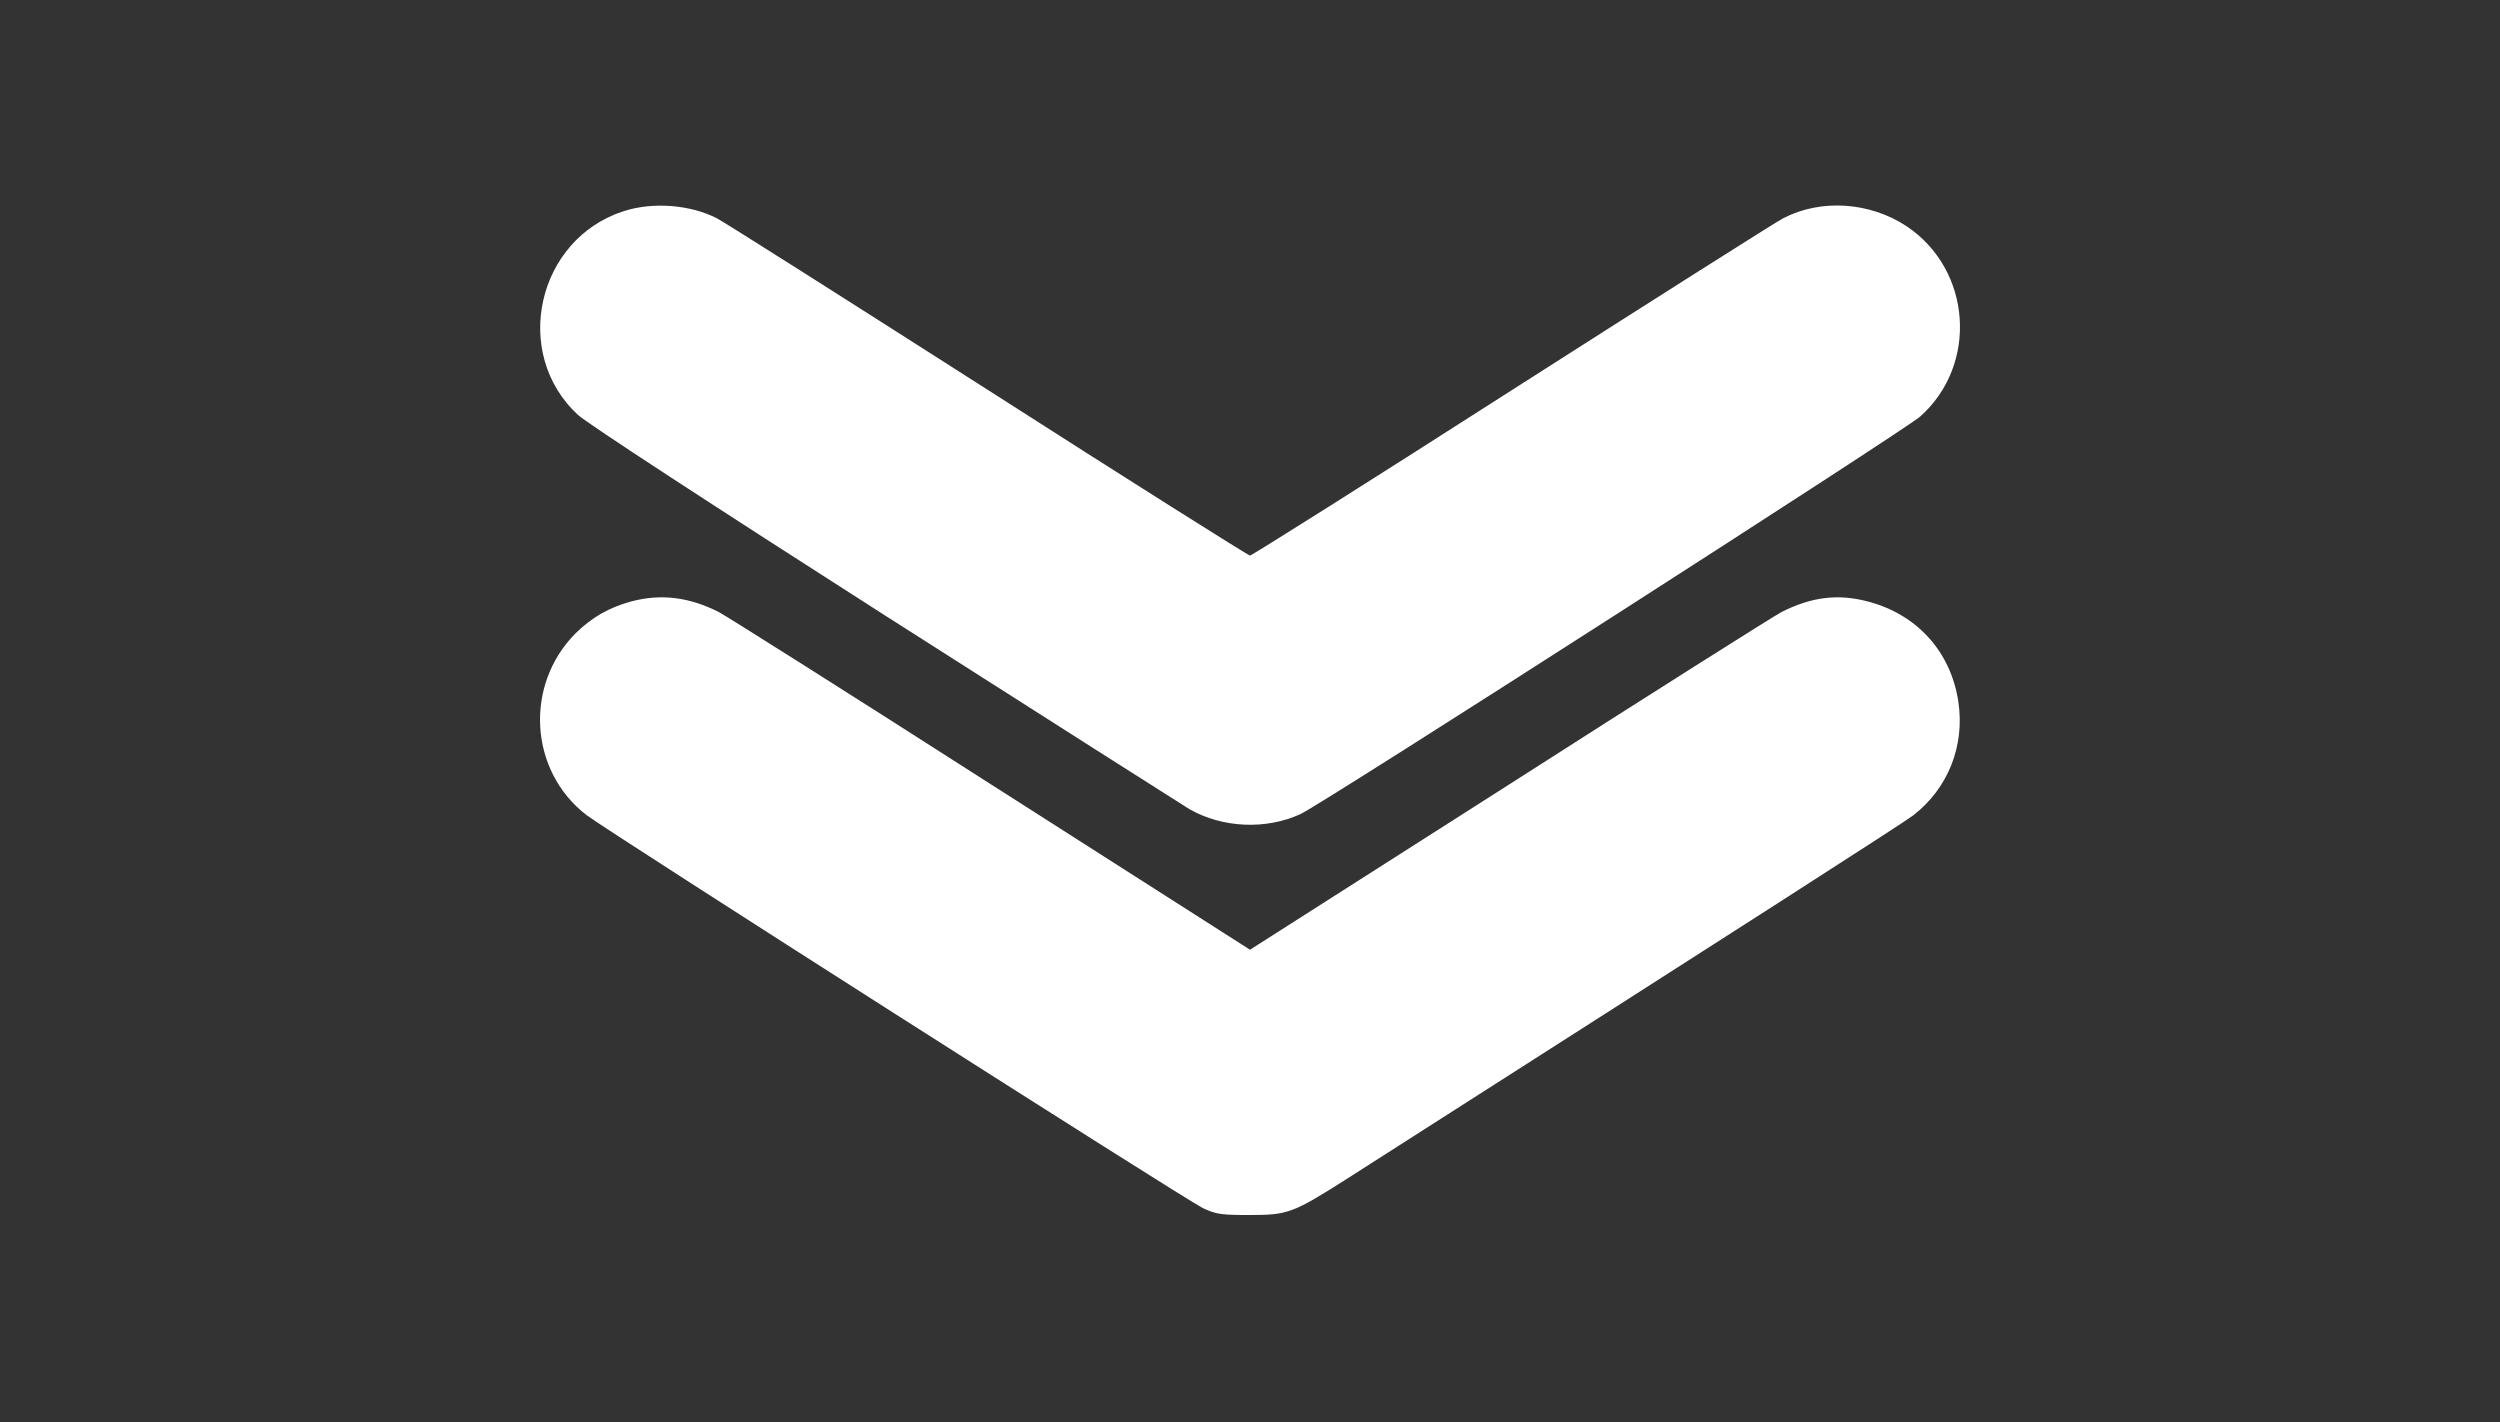 <?xml version="1.0" standalone="no"?>
<!DOCTYPE svg PUBLIC "-//W3C//DTD SVG 20010904//EN"
 "http://www.w3.org/TR/2001/REC-SVG-20010904/DTD/svg10.dtd">
<svg version="1.0" xmlns="http://www.w3.org/2000/svg"
 width="900pt" height="512pt" viewBox="0 0 900 512"
 preserveAspectRatio="xMidYMid meet">

<rect x="0" y="0" width="900" height="512" fill="#333333" stroke="none"/>

<g transform="translate(0,512) scale(0.1,-0.1)"
fill="#ffffff" stroke="none">
<path d="M2246 4360 c-313 -100 -406 -512 -165 -734 33 -30 475 -319 1104
-721 577 -368 1071 -682 1097 -698 119 -68 277 -75 401 -17 81 38 2172 1380
2229 1430 211 187 186 530 -49 686 -132 87 -308 99 -444 28 -19 -9 -456 -286
-971 -615 -515 -330 -942 -599 -948 -599 -6 0 -433 269 -948 599 -515 329
-952 606 -971 615 -95 49 -230 60 -335 26z"/>
<path d="M2273 2955 c-81 -22 -143 -58 -201 -115 -185 -186 -167 -495 39 -654
74 -57 2160 -1387 2219 -1415 49 -23 68 -25 170 -25 137 0 155 7 350 131 1448
925 2003 1281 2038 1308 125 97 186 250 162 409 -27 180 -149 315 -327 361
-107 28 -202 16 -309 -38 -27 -14 -469 -293 -981 -621 l-933 -595 -932 595
c-512 328 -954 607 -981 621 -107 54 -208 66 -314 38z"/>
</g>
</svg>
